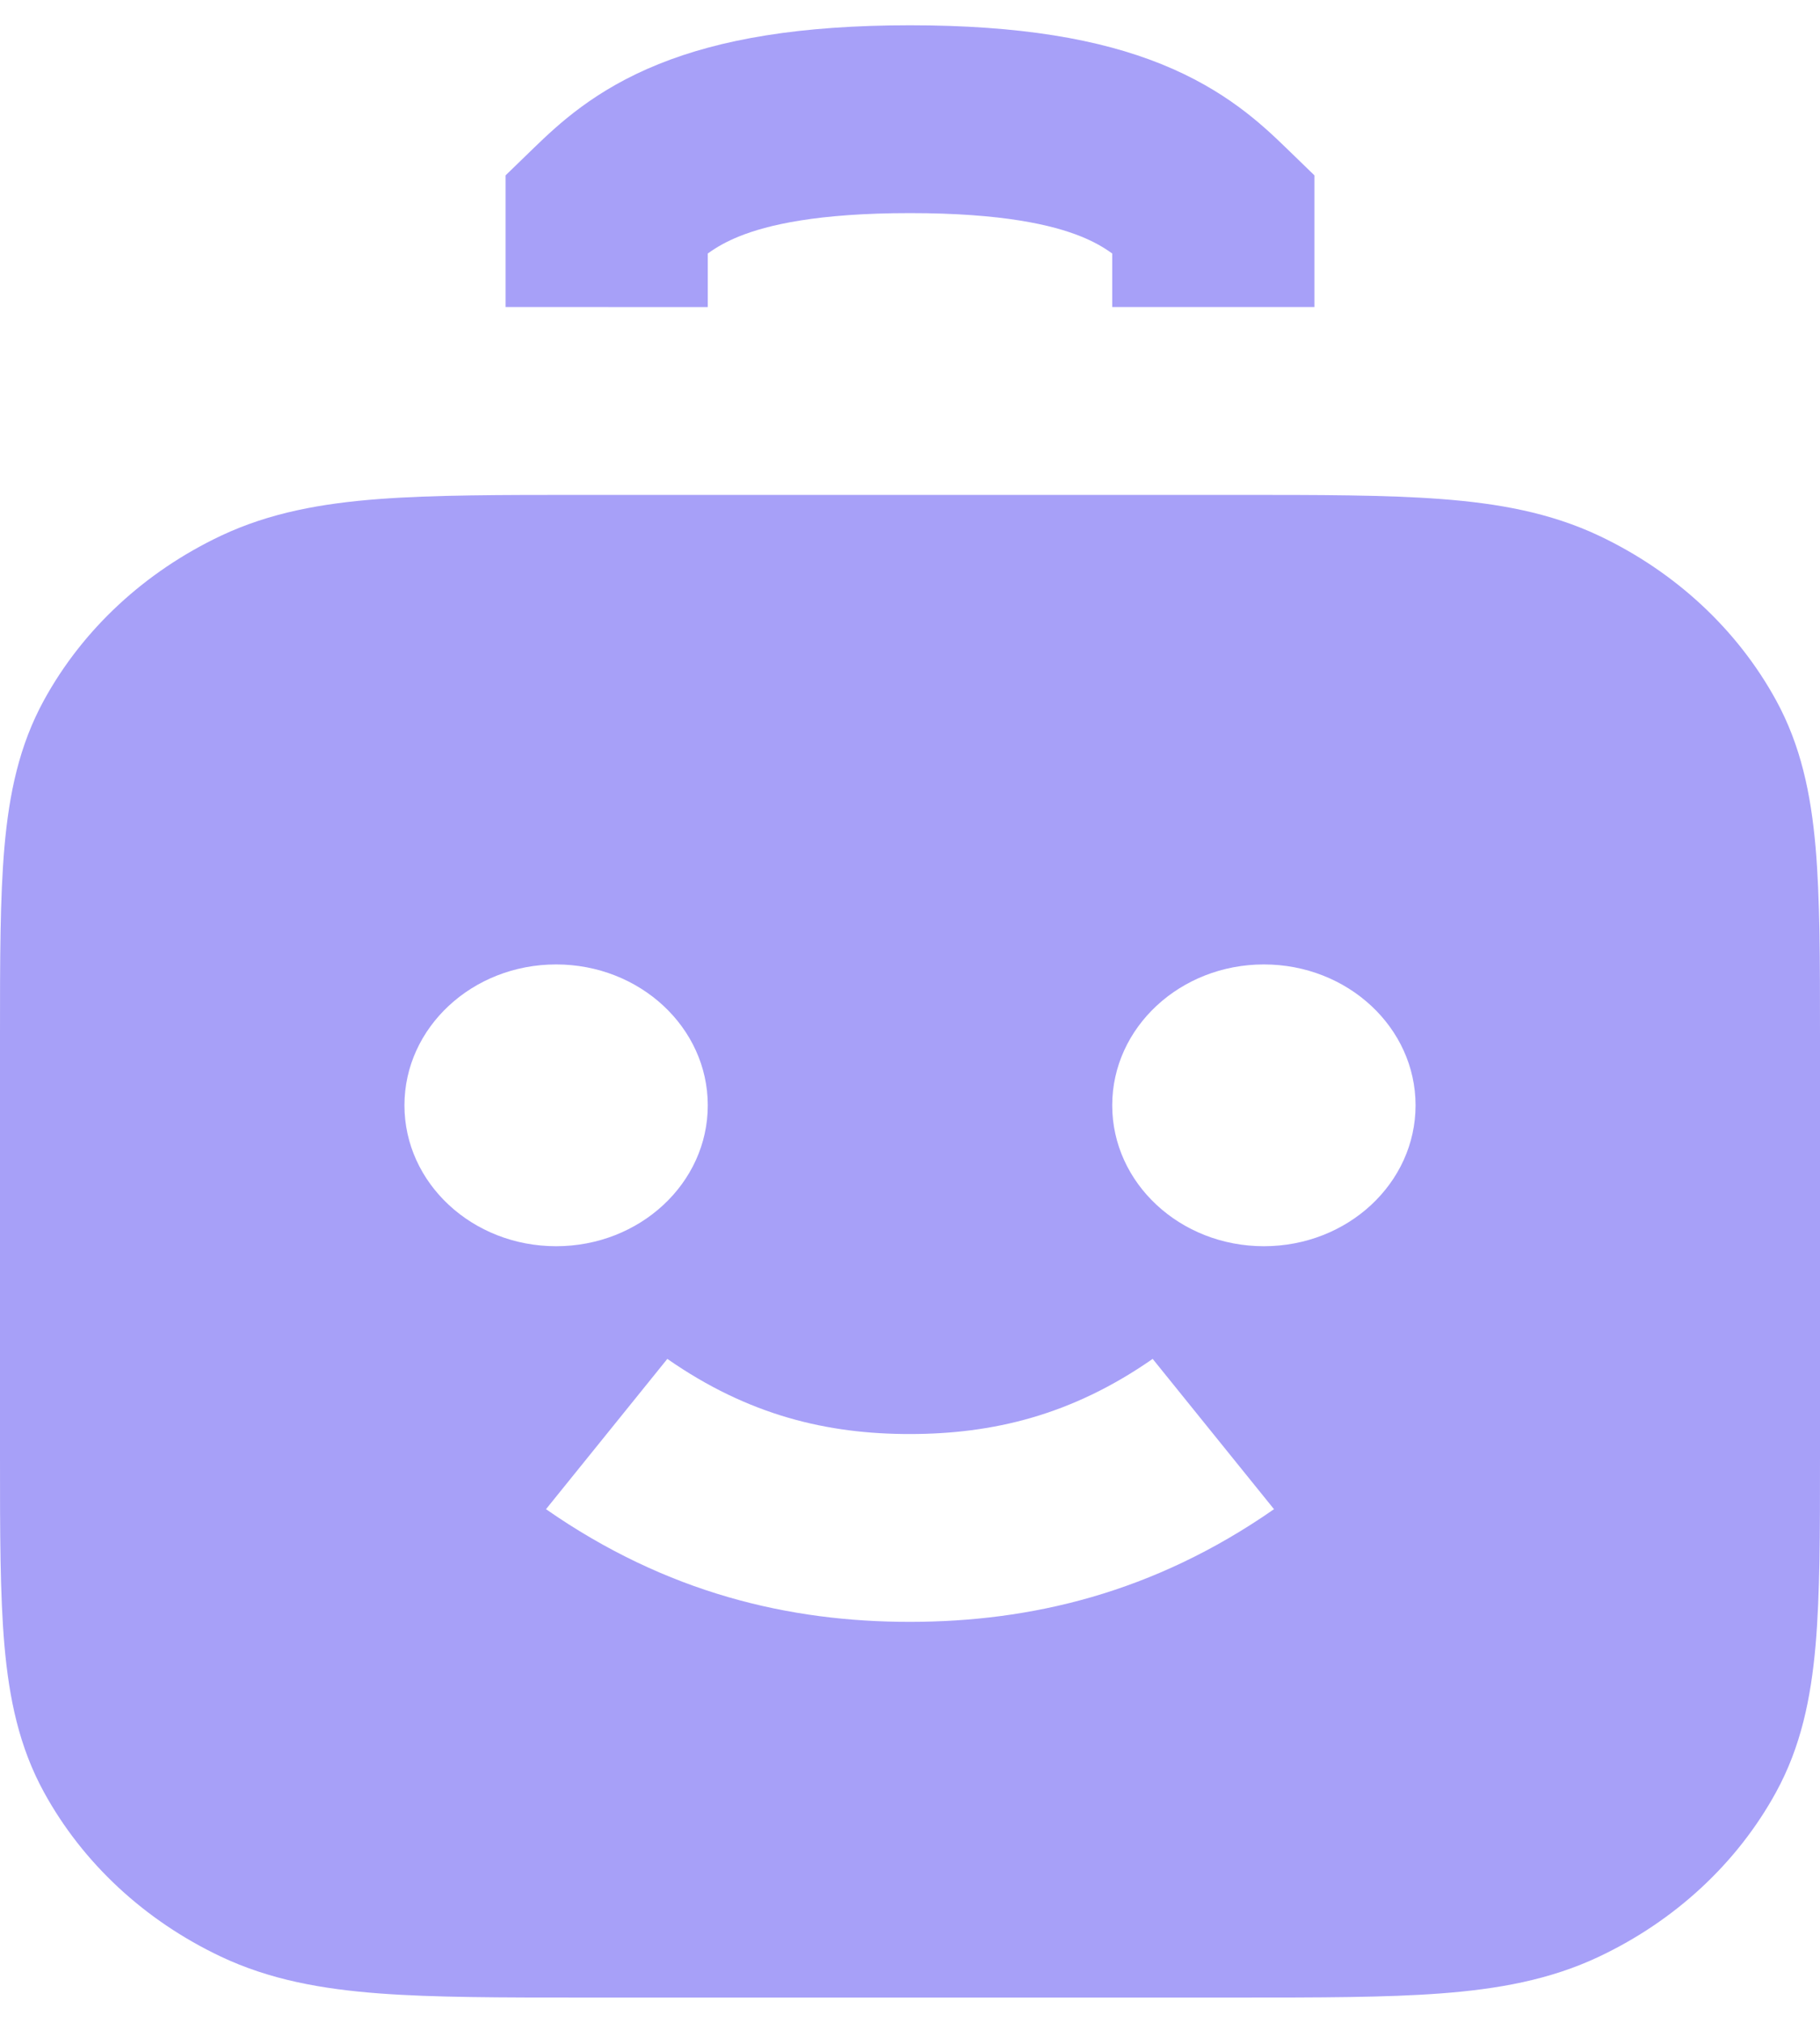<svg width="36" height="40" viewBox="0 0 36 40" fill="none" xmlns="http://www.w3.org/2000/svg">
<path d="M14 6.072L14 5.013C14.177 4.885 14.371 4.775 14.622 4.674C15.182 4.448 16.17 4.214 18 4.214C19.83 4.214 20.819 4.449 21.378 4.674C21.629 4.775 21.823 4.885 22 5.013V6.071H26V3.468L25.444 2.929C24.959 2.459 24.235 1.776 22.97 1.267C21.747 0.774 20.17 0.5 18 0.5C15.83 0.5 14.253 0.774 13.03 1.267C11.765 1.776 11.042 2.459 10.556 2.929L10 3.468L10 6.071L14 6.072Z" fill="#A7A0F8"/>
<path fill-rule="evenodd" clip-rule="evenodd" d="M11.517 9.786H24.483C26.093 9.786 27.421 9.786 28.504 9.868C29.628 9.953 30.661 10.136 31.632 10.595C33.137 11.308 34.361 12.444 35.128 13.842C35.623 14.743 35.82 15.703 35.912 16.747C36 17.752 36 18.985 36 20.48V28.805C36 30.3 36 31.534 35.912 32.539C35.82 33.583 35.623 34.543 35.128 35.444C34.361 36.842 33.137 37.978 31.632 38.69C30.661 39.15 29.628 39.333 28.504 39.418C27.421 39.5 26.093 39.5 24.483 39.5H11.518C9.908 39.5 8.579 39.5 7.496 39.418C6.372 39.333 5.339 39.15 4.368 38.69C2.863 37.978 1.639 36.842 0.872 35.444C0.377 34.543 0.18 33.583 0.088 32.539C-4.28483e-05 31.534 -2.31188e-05 30.3 7.82431e-07 28.805V20.48C-2.31188e-05 18.985 -4.28483e-05 17.752 0.088 16.747C0.18 15.703 0.377 14.743 0.872 13.842C1.639 12.444 2.863 11.308 4.368 10.595C5.339 10.136 6.372 9.953 7.496 9.868C8.579 9.786 9.907 9.786 11.517 9.786ZM18.001 32.071C15.62 32.073 13.187 31.505 10.8 29.843L13.2 26.871C14.813 27.995 16.377 28.358 17.999 28.357C19.621 28.356 21.188 27.994 22.8 26.871L25.2 29.843C22.812 31.506 20.376 32.07 18.001 32.071ZM11 19.071C9.343 19.071 8 20.319 8 21.857C8 23.396 9.343 24.643 11 24.643C12.657 24.643 14 23.396 14 21.857C14 20.319 12.657 19.071 11 19.071ZM22 21.857C22 20.319 23.343 19.071 25 19.071C26.657 19.071 28 20.319 28 21.857C28 23.396 26.657 24.643 25 24.643C23.343 24.643 22 23.396 22 21.857Z" fill="#A7A0F8"/>
</svg>
